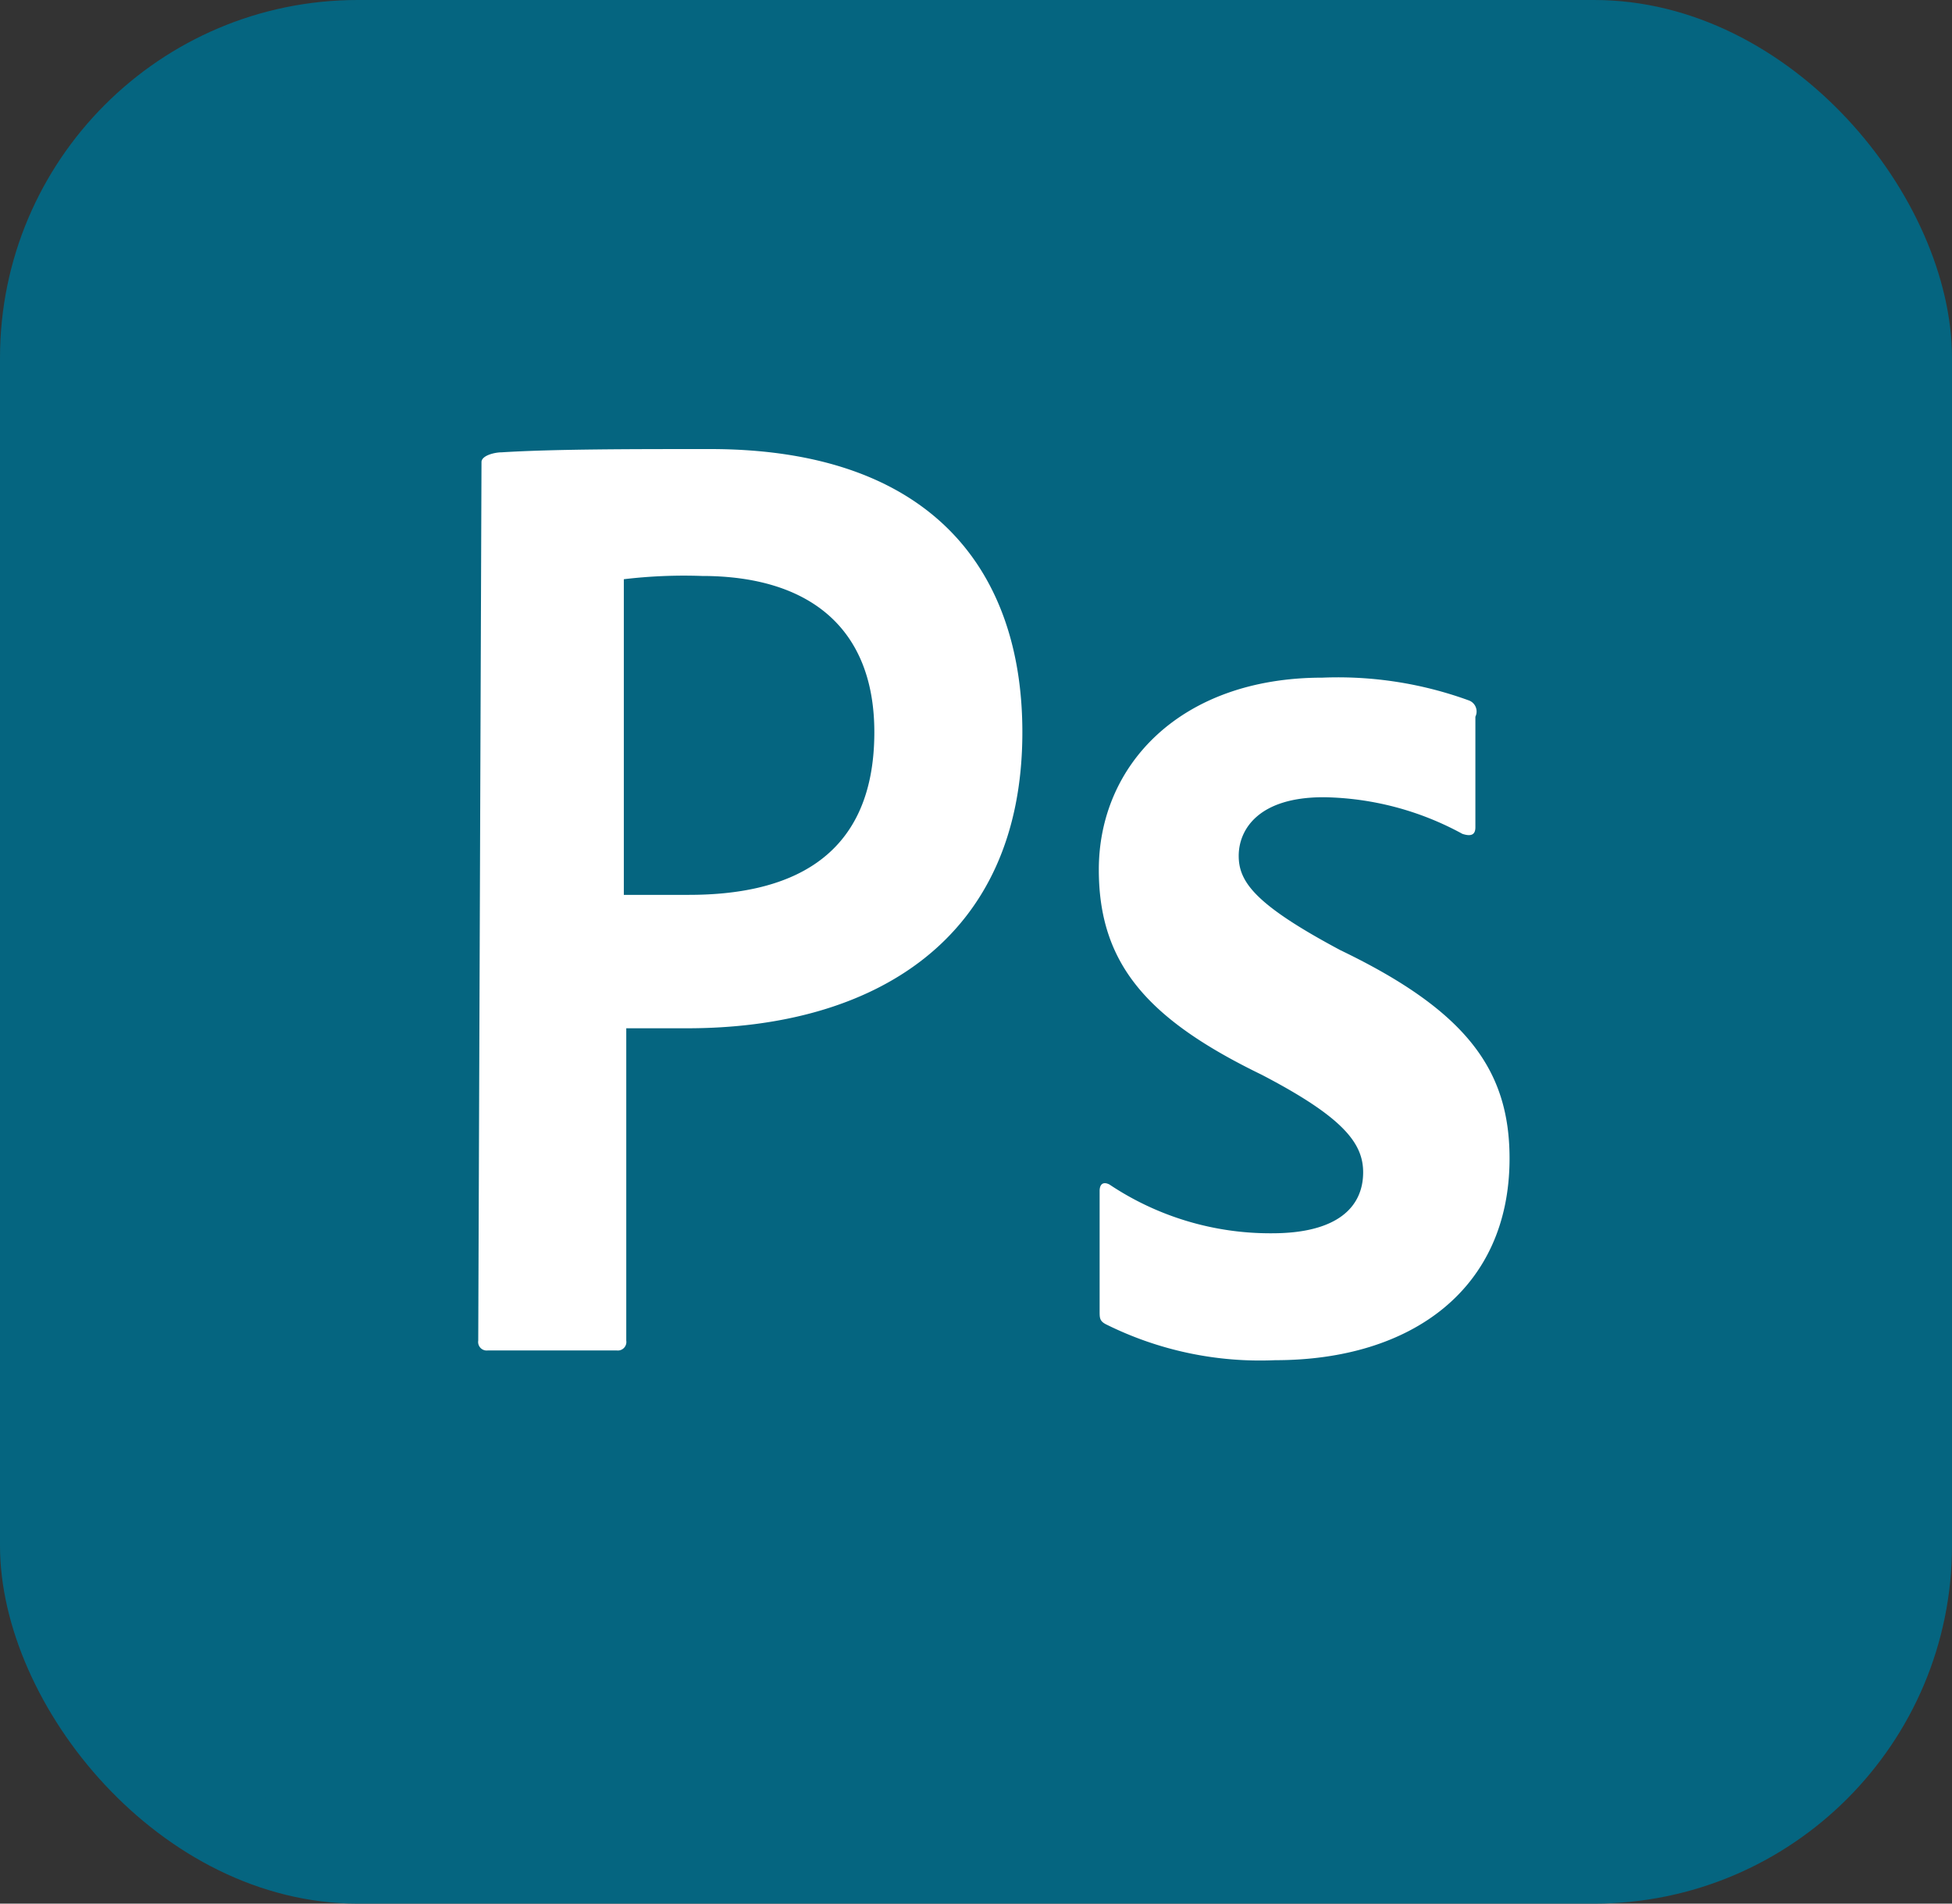 <svg xmlns="http://www.w3.org/2000/svg" viewBox="0 0 96 93.6">
	<rect x="0" y="0" width="96" height="93.6" fill="#333333" stroke="none"/>
	<defs>
		<style>.cls-2{fill:#056580;}.cls-3{fill:#fff;}</style>
	</defs>
	<title>Photoshop</title>
	<g>
		<rect class="cls-2" width="96" height="93.6" rx="17.6" ry="17.6"/>
		<rect class="cls-2" x="4" y="4" width="88" height="85.6" rx="14.4" ry="14.4"/>
		<path class="cls-3"
			  d="M23.68,22.72c0-.32.64-.48,1-.48,2.56-.16,6.4-.16,10.24-.16,11,0,15.36,6.08,15.36,13.92,0,10.24-7.36,14.56-16.48,14.56h-3V65.92a.42.42,0,0,1-.48.48H24a.42.42,0,0,1-.48-.48Zm7,21.28h3.2C38.56,44,43,42.4,43,36c0-5.12-3.2-7.68-8.48-7.68a24.92,24.92,0,0,0-3.84.16Zm34.4-4.8c-3.2,0-4.16,1.6-4.16,2.88s.8,2.4,5,4.64c6.24,3,8.32,5.92,8.32,10.24,0,6.4-4.8,9.92-11.52,9.92a17,17,0,0,1-8.32-1.76c-.32-.16-.32-.32-.32-.64V58.56c0-.32.16-.48.48-.32a14.23,14.23,0,0,0,8,2.4c3.2,0,4.48-1.28,4.48-3,0-1.44-1-2.72-5-4.8-5.6-2.72-8-5.44-8-10.08,0-5.12,4-9.44,11-9.44a18.83,18.83,0,0,1,7.2,1.12.58.58,0,0,1,.32.8v5.44c0,.32-.16.48-.64.32A14.66,14.66,0,0,0,65.12,39.2Z"/>
	</g>
</svg>
